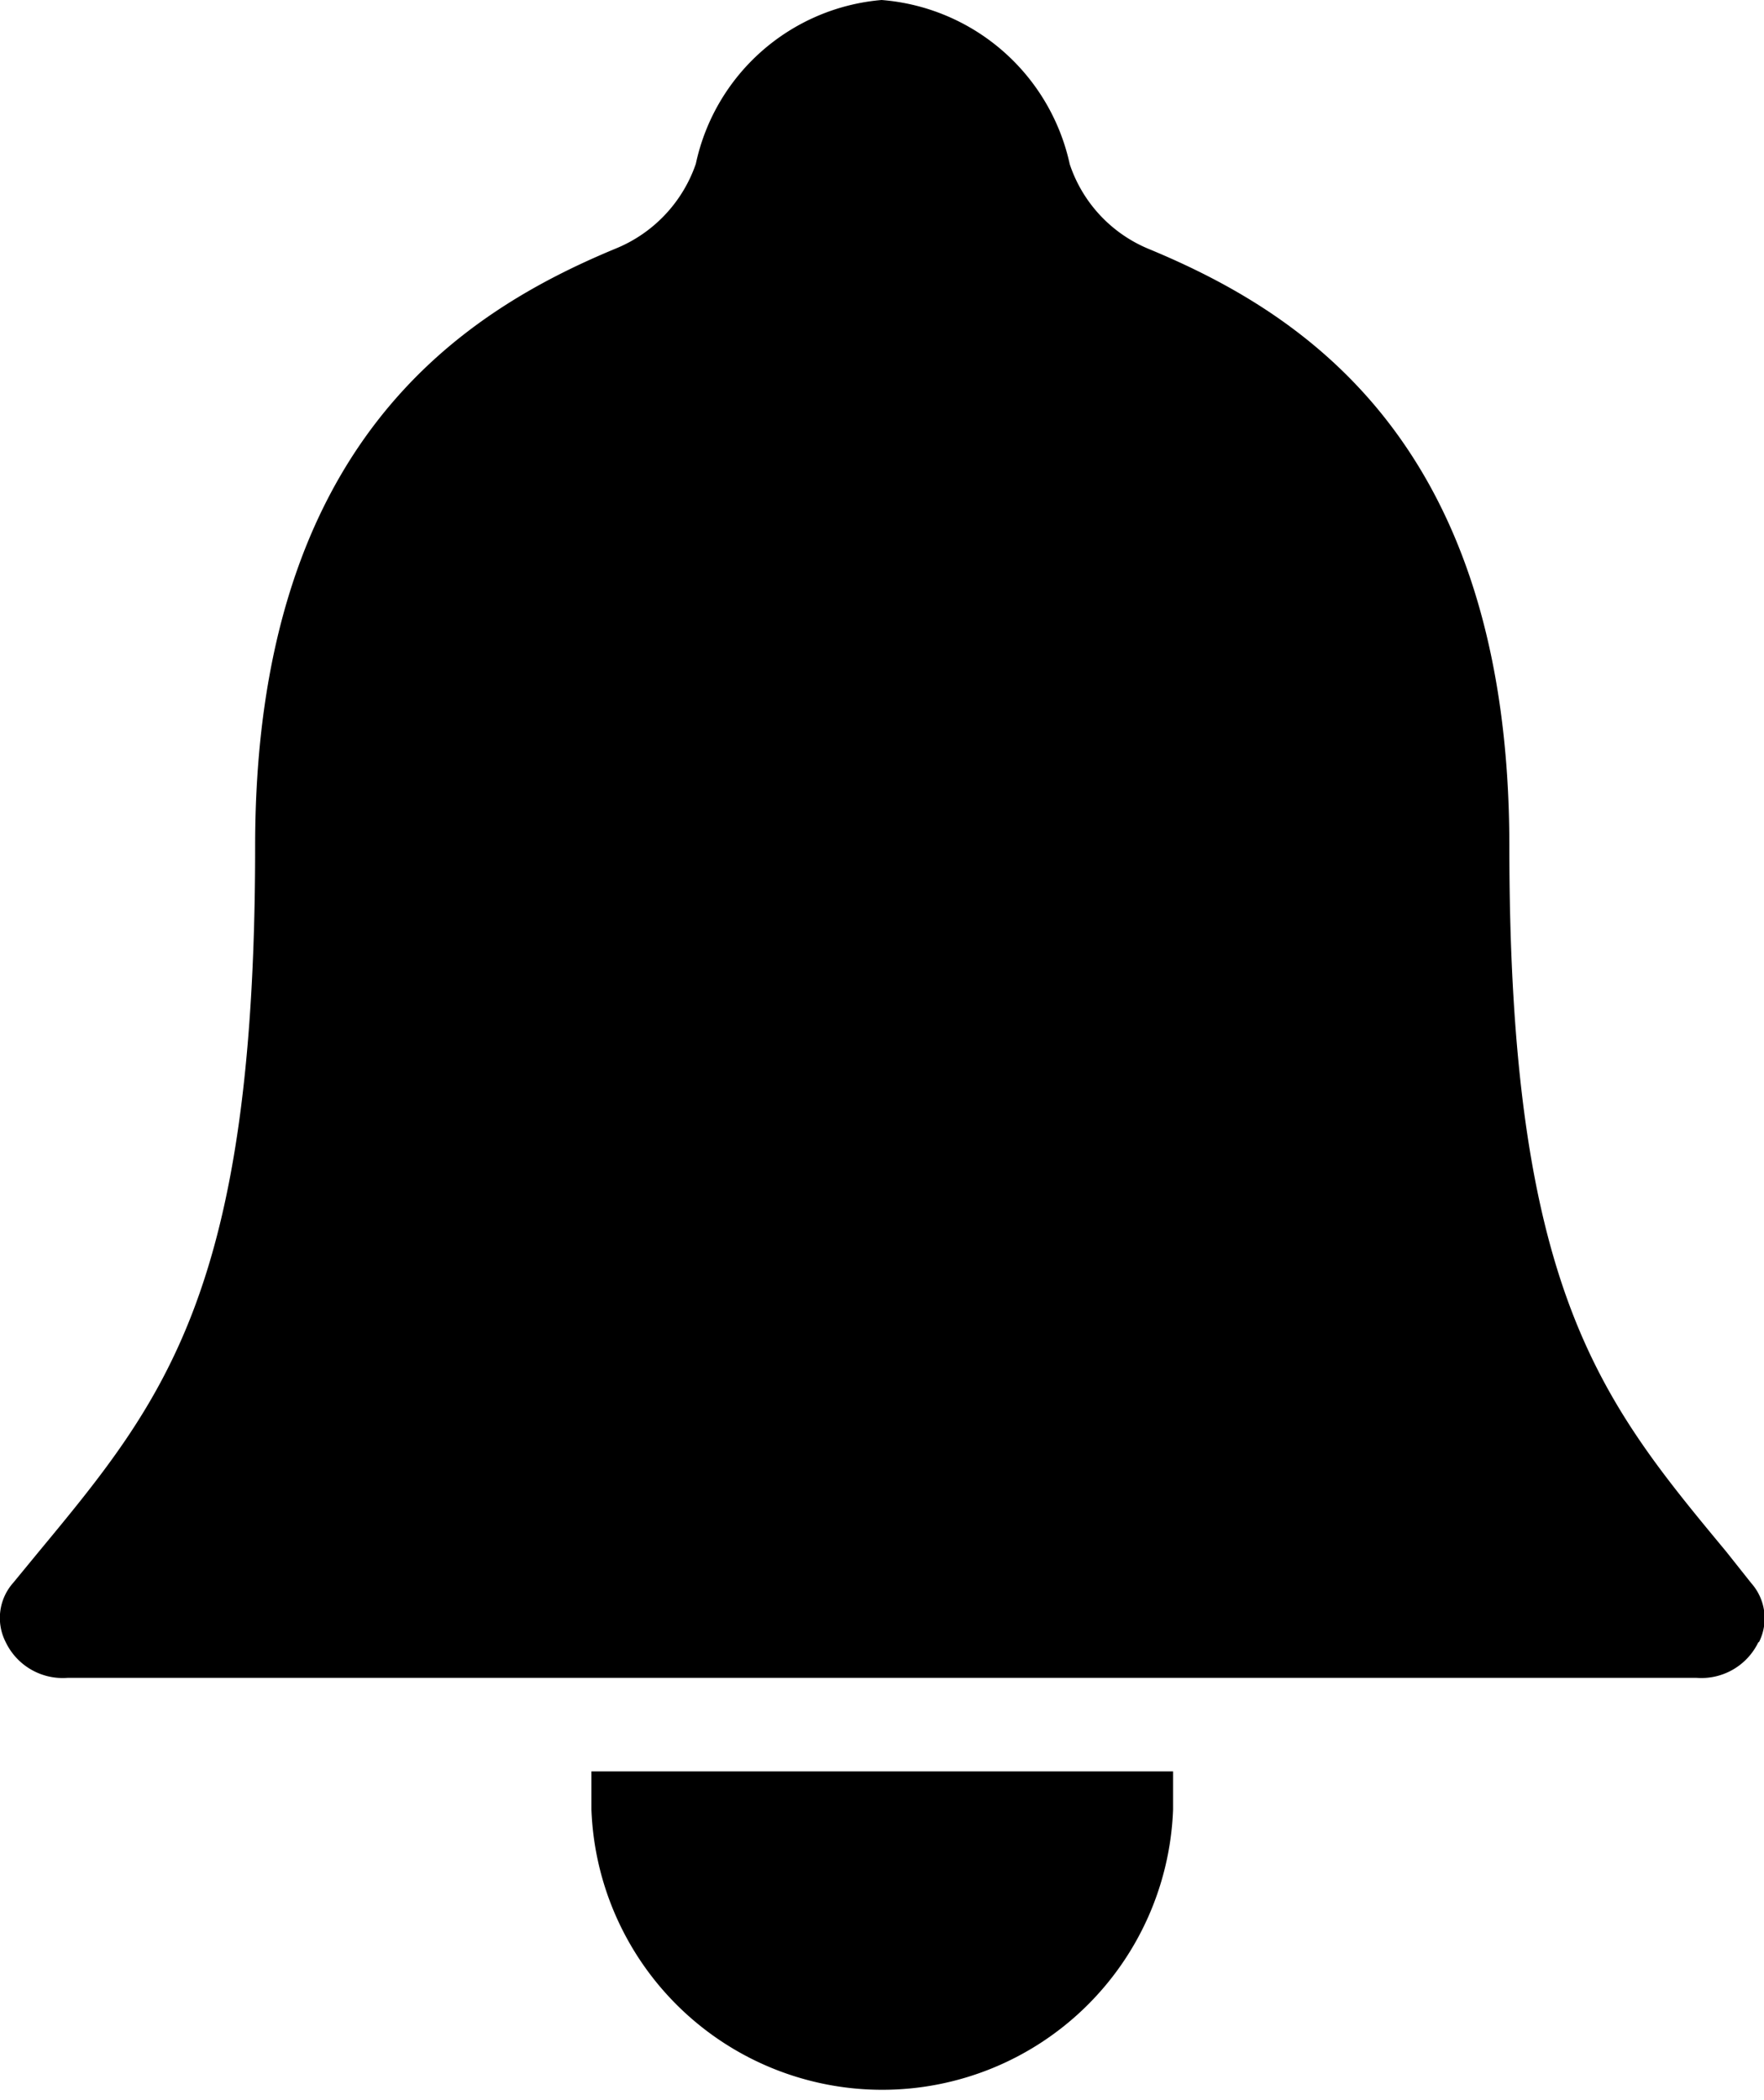 <svg id="Grupo_16711" data-name="Grupo 16711" xmlns="http://www.w3.org/2000/svg" xmlns:xlink="http://www.w3.org/1999/xlink" width="17.893" height="21.3" viewBox="0 0 17.893 21.3">
  <defs>
    <clipPath id="clip-path">
      <rect id="Rectángulo_2497" data-name="Rectángulo 2497" width="17.893" height="21.3"/>
    </clipPath>
  </defs>
  <g id="Grupo_16735" data-name="Grupo 16735" transform="translate(0 0)" clip-path="url(#clip-path)">
    <path id="Trazado_27351" data-name="Trazado 27351" d="M17.837,16.654a.641.641,0,0,1-.629.364H.686a.641.641,0,0,1-.629-.364.537.537,0,0,1,.077-.6l.254-.309c1.28-1.545,2.2-2.66,2.2-7.163,0-4.072,2.086-5.408,3.653-6.059a1.43,1.43,0,0,0,.817-.861A2.11,2.11,0,0,1,8.942,0a2.124,2.124,0,0,1,1.909,1.666,1.413,1.413,0,0,0,.806.861c1.567.651,3.653,1.975,3.653,6.059,0,4.5.927,5.617,2.2,7.152l.254.32a.537.537,0,0,1,.077.6" transform="translate(0 0)"/>
    <path id="Trazado_27352" data-name="Trazado 27352" d="M11.336,16.28v.386a2.952,2.952,0,0,1-5.9,0V16.28Z" transform="translate(0.563 1.687)"/>
  </g>
</svg>
